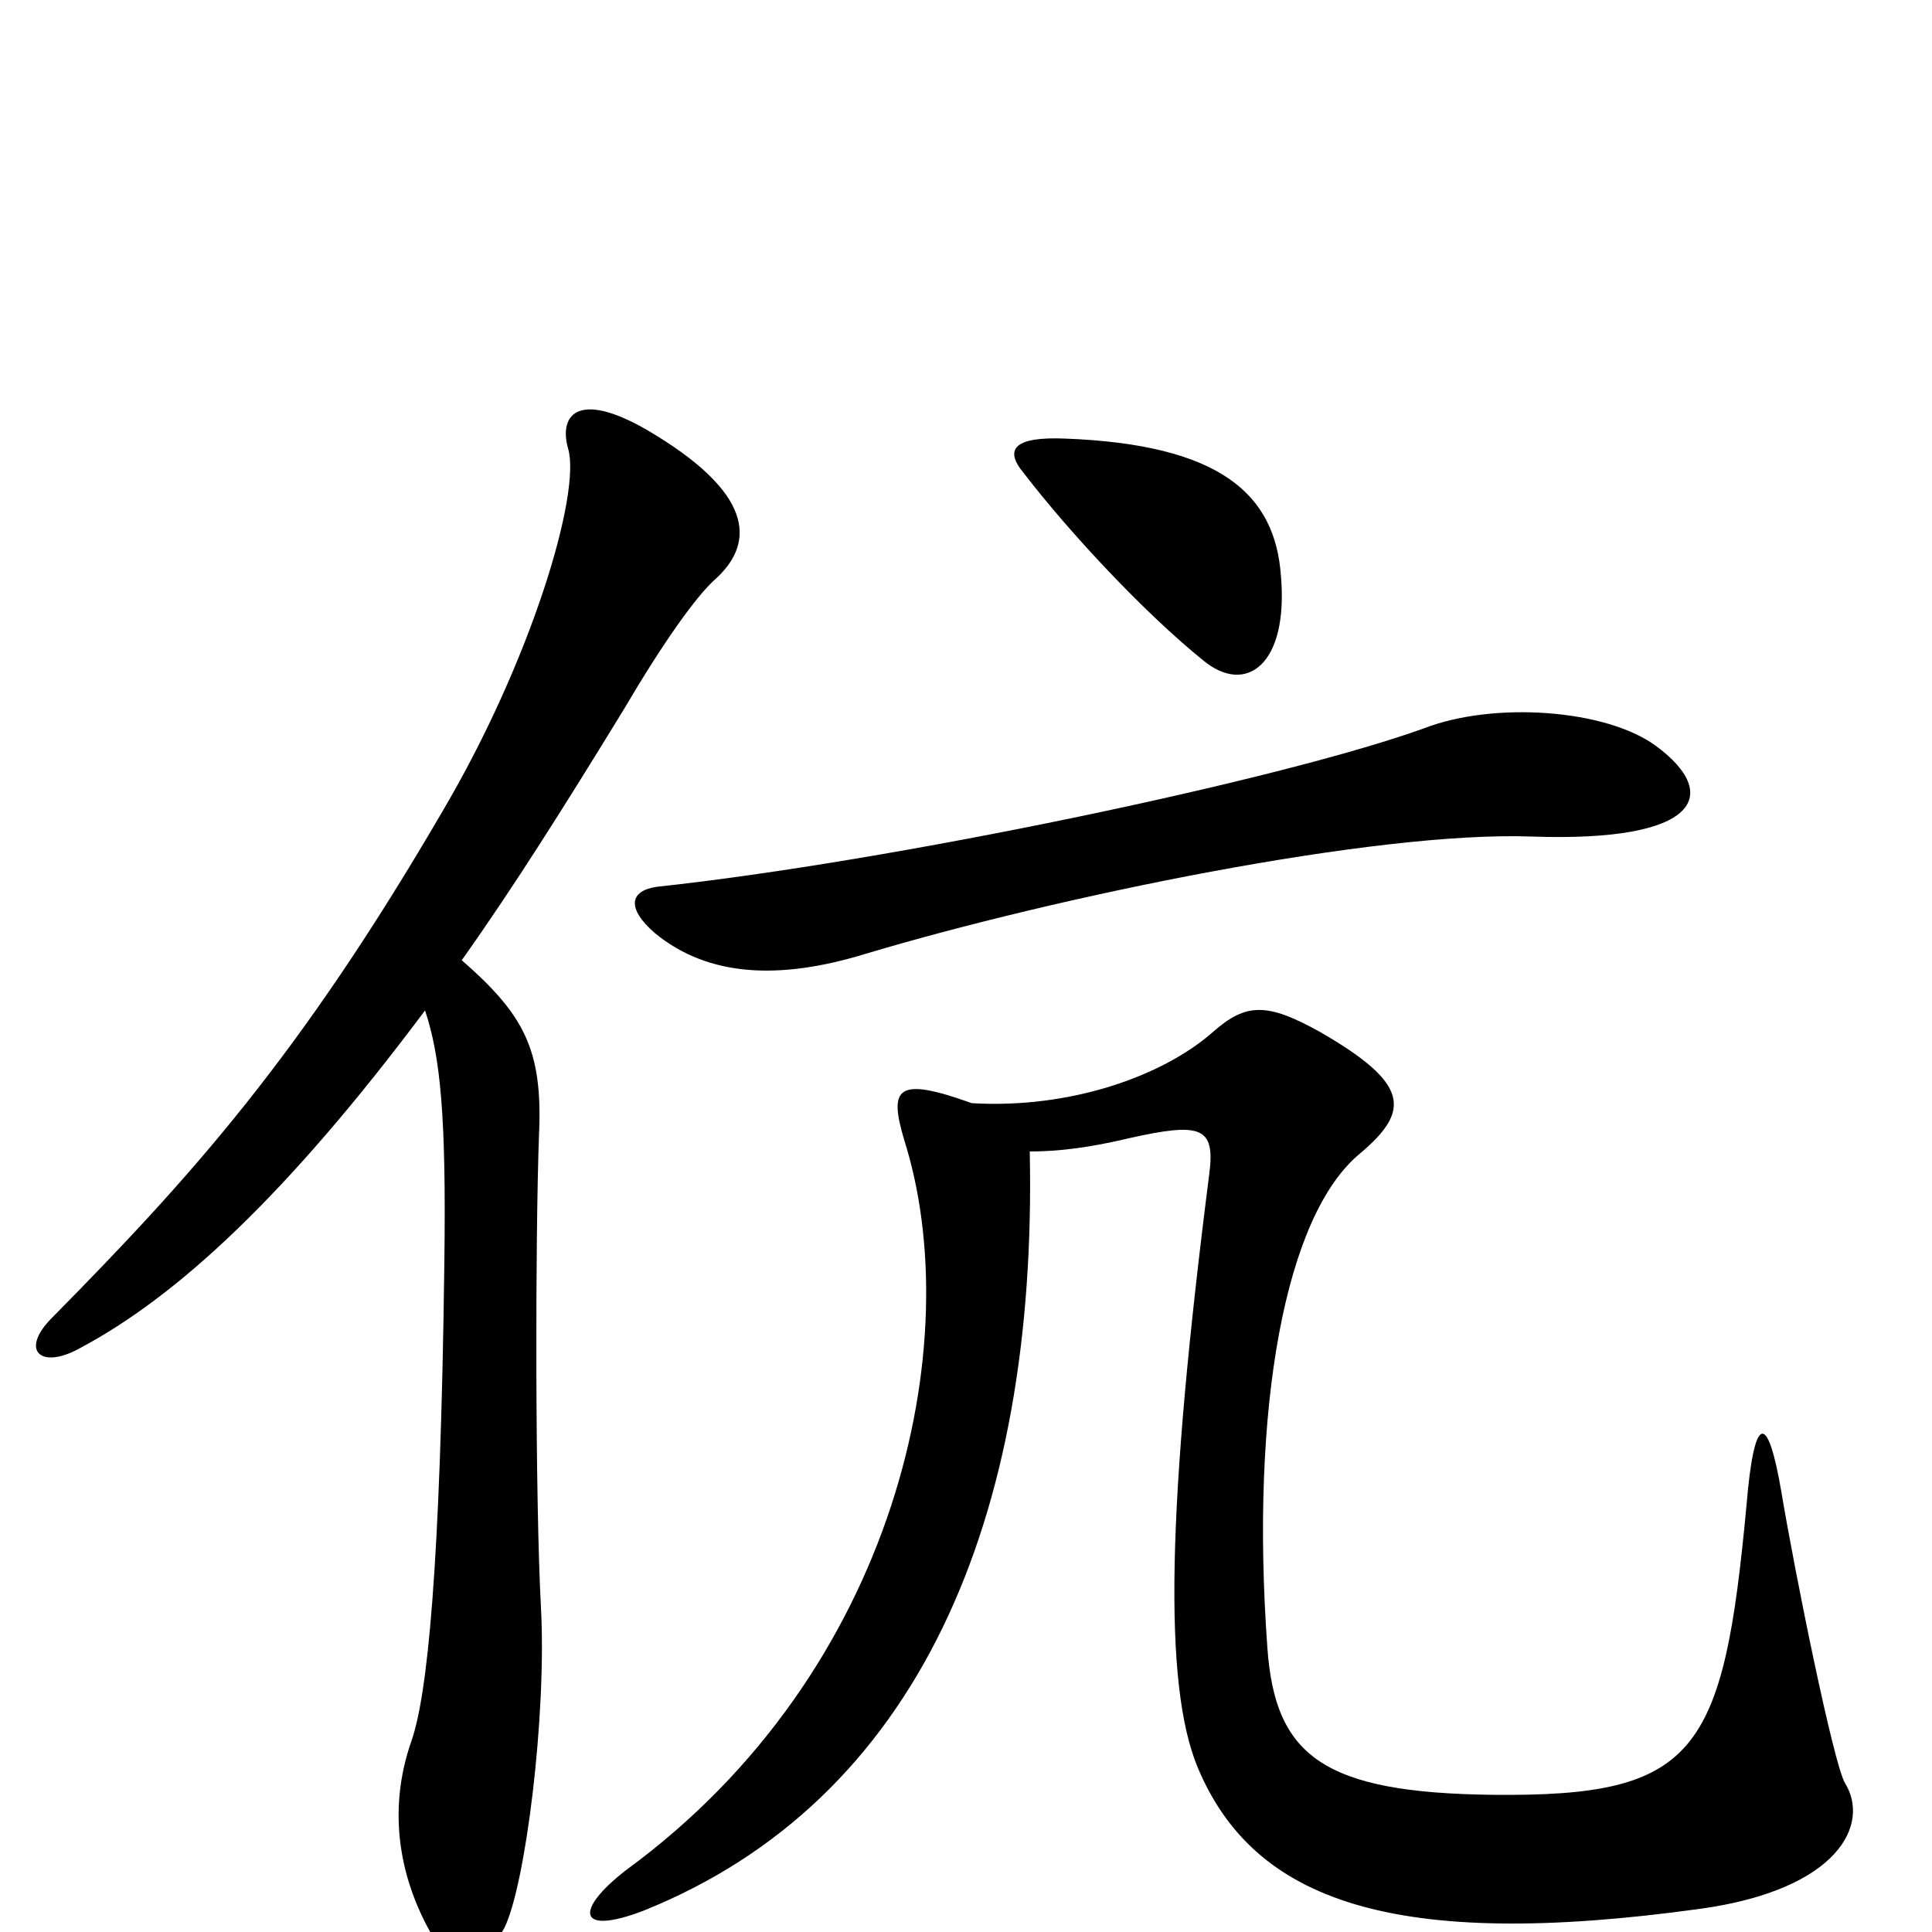 <svg xmlns="http://www.w3.org/2000/svg" viewBox="0 -1000 1000 1000">
	<path fill="#000000" d="M663 -702C660 -744 632 -770 551 -773C526 -774 519 -768 530 -755C553 -725 592 -683 623 -658C645 -640 667 -656 663 -702ZM857 -614C831 -633 773 -637 737 -623C662 -596 461 -554 340 -541C326 -539 324 -530 339 -517C367 -494 404 -493 447 -506C547 -536 712 -570 793 -567C880 -564 891 -589 857 -614ZM370 -700C389 -717 393 -742 339 -775C300 -799 289 -786 294 -768C301 -745 275 -658 229 -580C155 -453 99 -391 27 -318C10 -301 21 -291 41 -302C92 -329 149 -382 220 -477C228 -453 231 -422 230 -347C228 -186 221 -122 213 -99C200 -62 207 -26 225 4C236 22 248 21 261 -2C272 -24 283 -112 280 -168C277 -223 277 -359 279 -413C281 -457 271 -475 239 -503C266 -541 293 -584 323 -633C343 -667 360 -691 370 -700ZM955 -77C949 -87 929 -186 922 -228C915 -269 908 -269 904 -221C892 -92 878 -70 773 -71C685 -72 660 -91 656 -147C647 -271 665 -371 704 -403C730 -425 730 -439 683 -466C656 -481 645 -481 628 -466C602 -443 554 -426 503 -429C464 -443 460 -437 468 -410C501 -306 465 -135 324 -32C297 -11 299 2 333 -11C475 -68 537 -213 533 -404C548 -404 564 -406 585 -411C621 -419 629 -417 626 -393C604 -221 602 -128 620 -85C649 -16 721 10 880 -12C952 -22 968 -56 955 -77Z"/>
</svg>